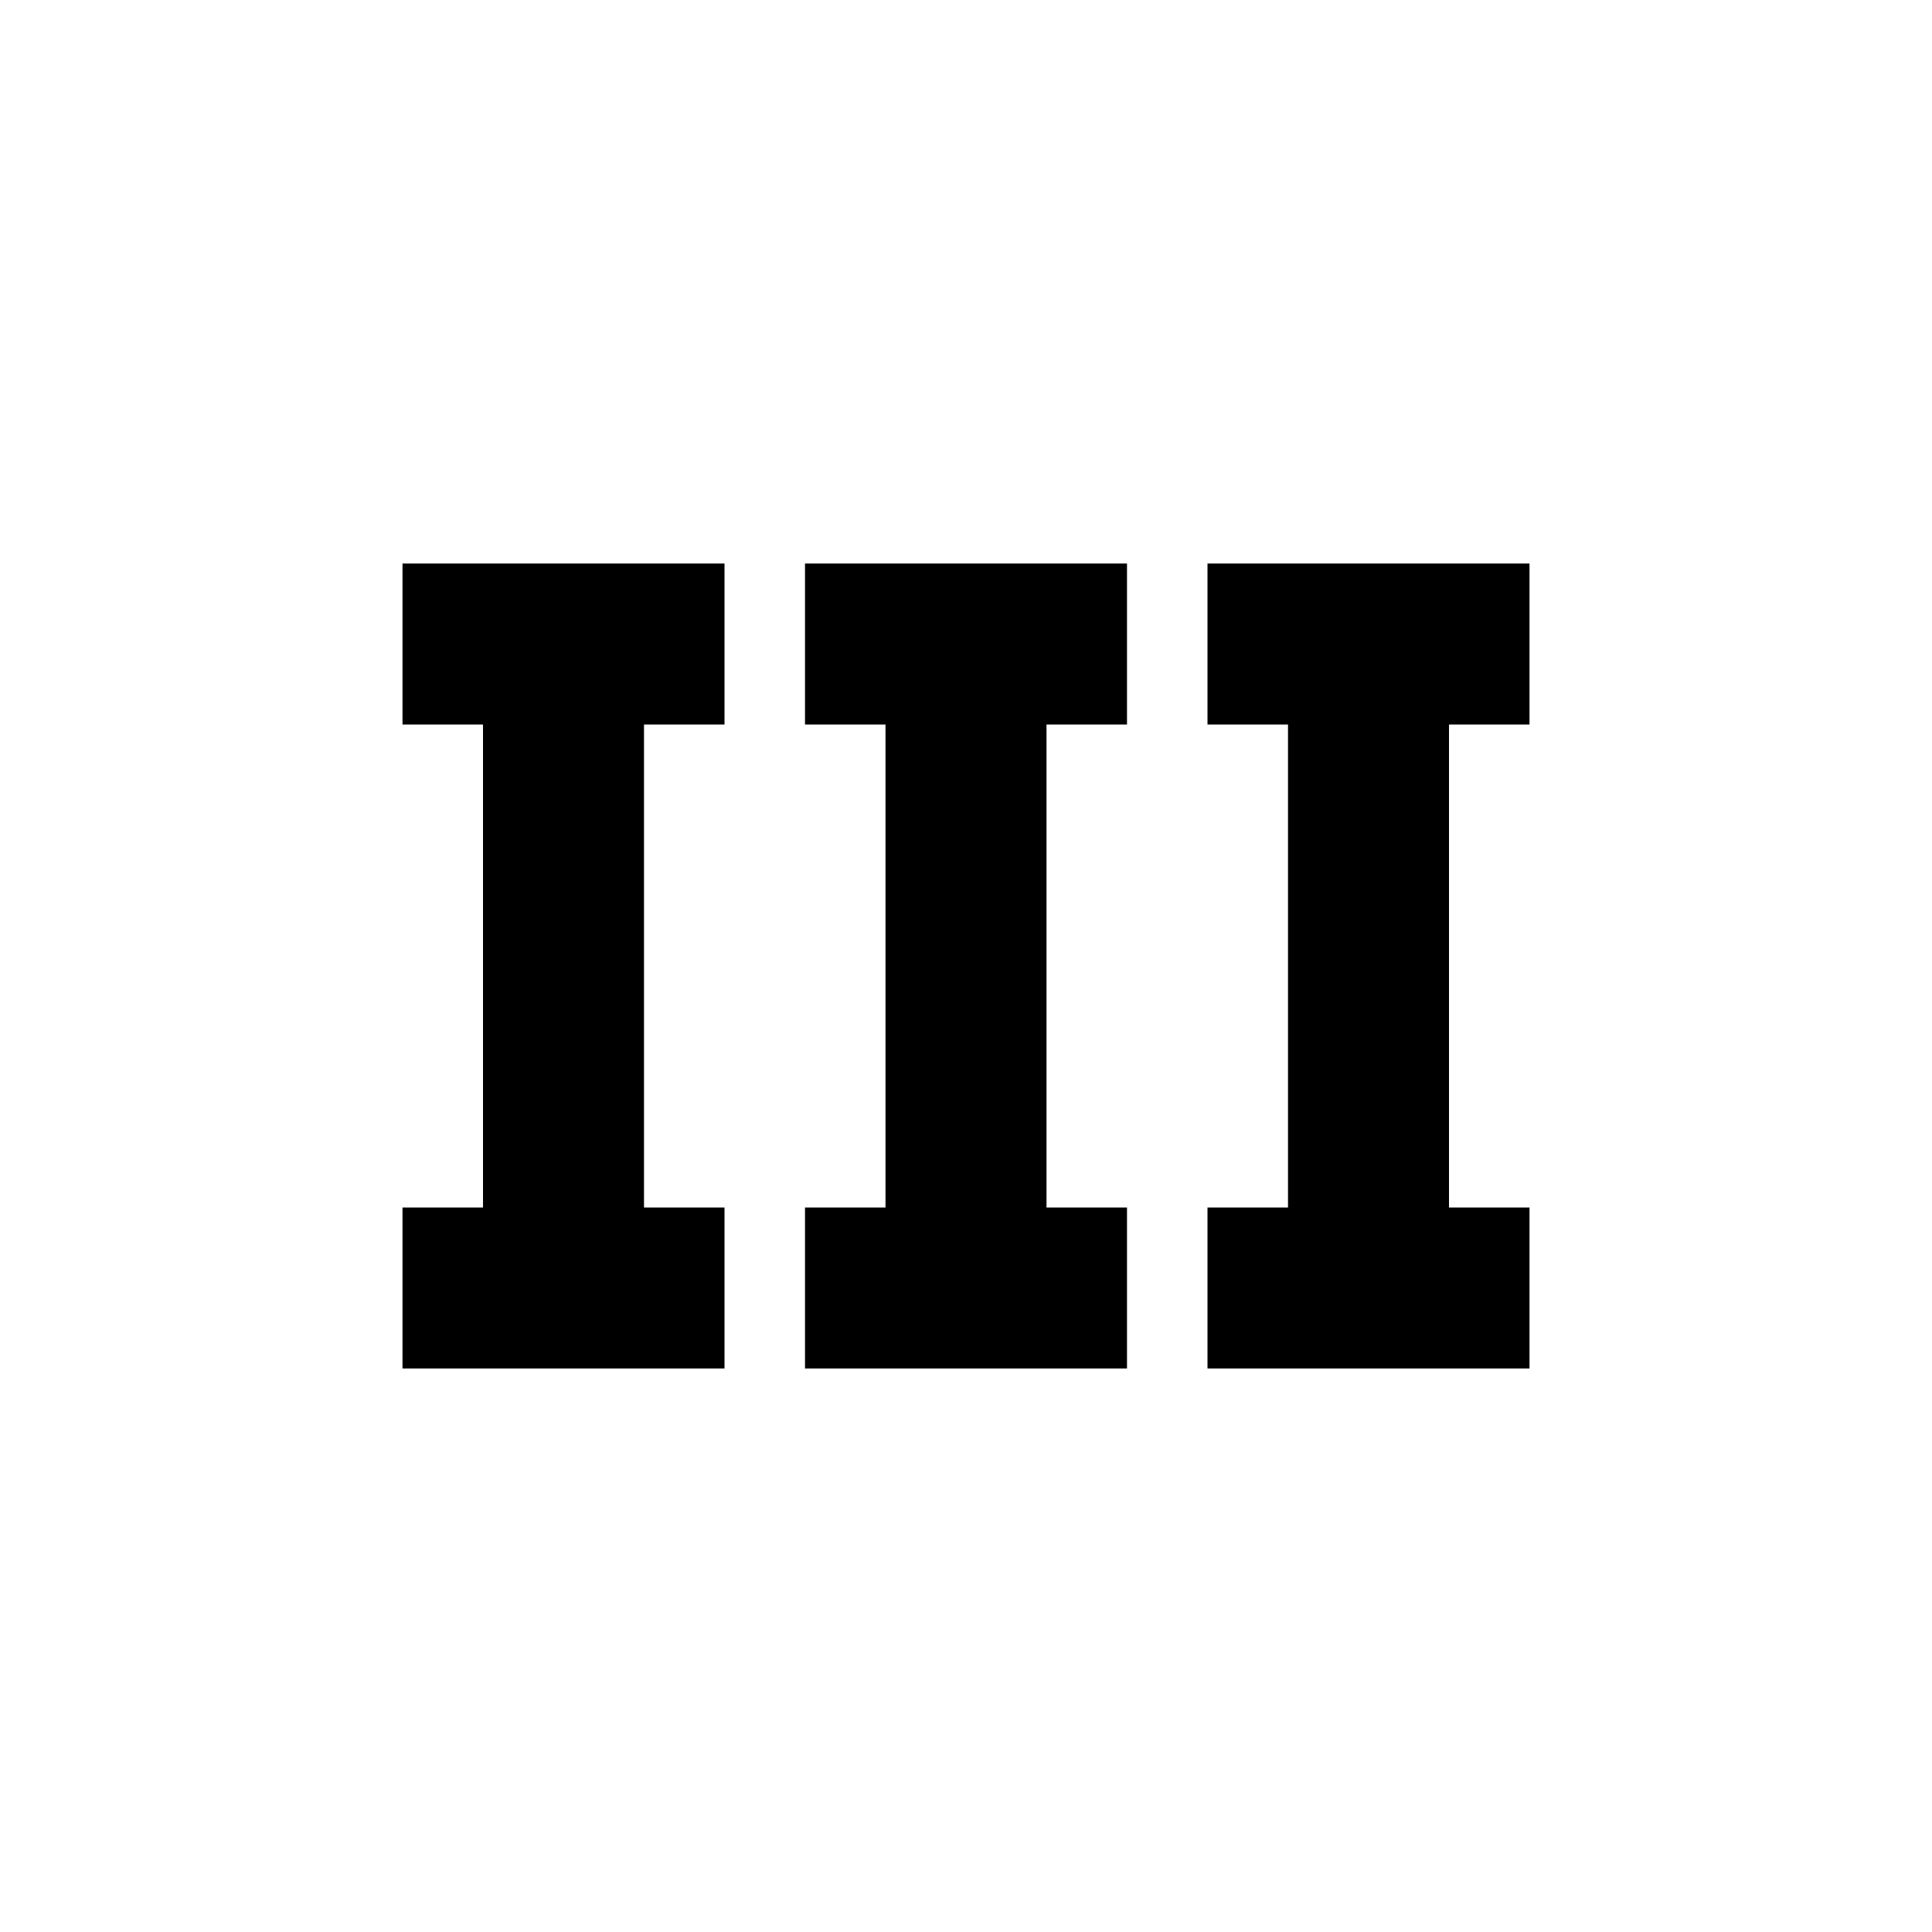 <svg xmlns="http://www.w3.org/2000/svg" xmlns:xlink="http://www.w3.org/1999/xlink" aria-hidden="true" role="img" class="iconify iconify--mdi" width="1em" height="1em" preserveAspectRatio="xMidYMid meet" viewBox="0 0 24 24"><path fill="currentColor" d="M9 7v2H8v6h1v2H5v-2h1V9H5V7h4m5 0v2h-1v6h1v2h-4v-2h1V9h-1V7h4m5 0v2h-1v6h1v2h-4v-2h1V9h-1V7h4Z"></path></svg>
